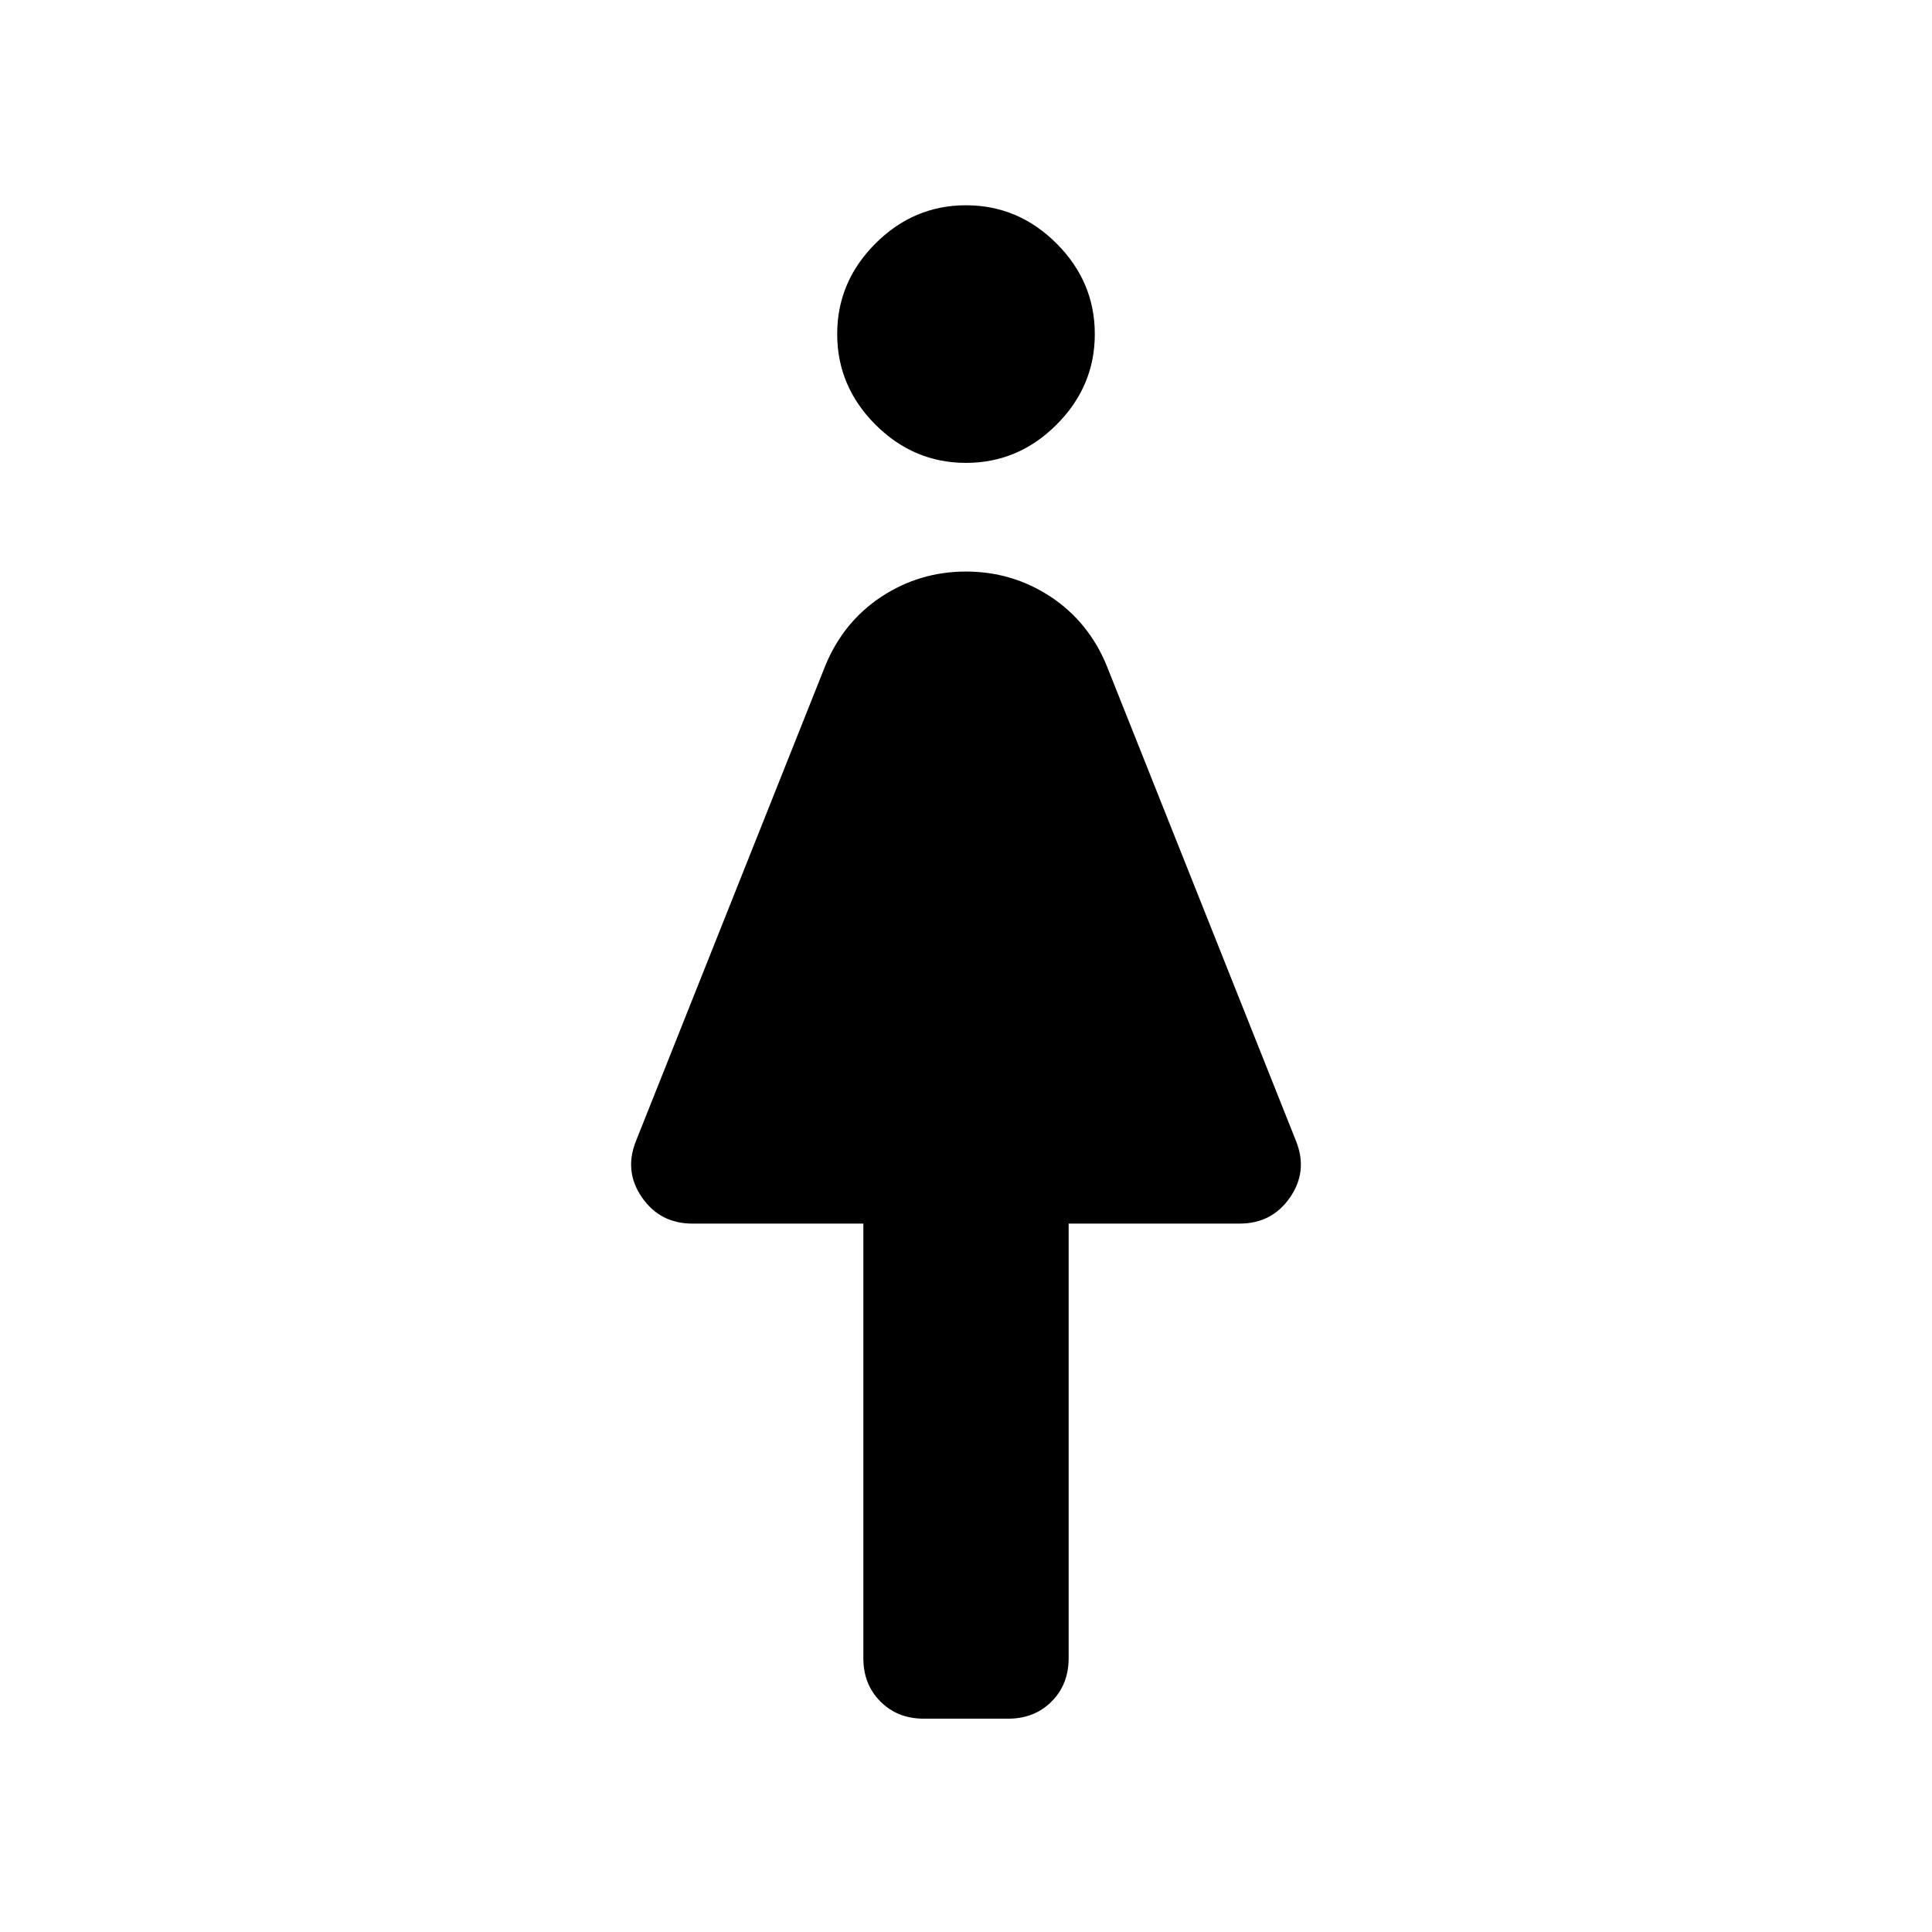 <svg xmlns="http://www.w3.org/2000/svg" height="24" width="24"><path d="M11.475 21.35q-.325 0-.537-.212-.213-.213-.213-.538v-5.4H8.6q-.4 0-.625-.325-.225-.325-.075-.7l2.35-5.9q.225-.55.7-.863Q11.425 7.1 12 7.1q.575 0 1.05.312.475.313.7.863l2.35 5.9q.15.375-.075.7-.225.325-.625.325h-2.125v5.4q0 .325-.213.538-.212.212-.537.212ZM12 5.75q-.65 0-1.125-.475T10.4 4.15q0-.65.475-1.125T12 2.55q.65 0 1.125.475T13.6 4.15q0 .65-.475 1.125T12 5.75Z"/></svg>